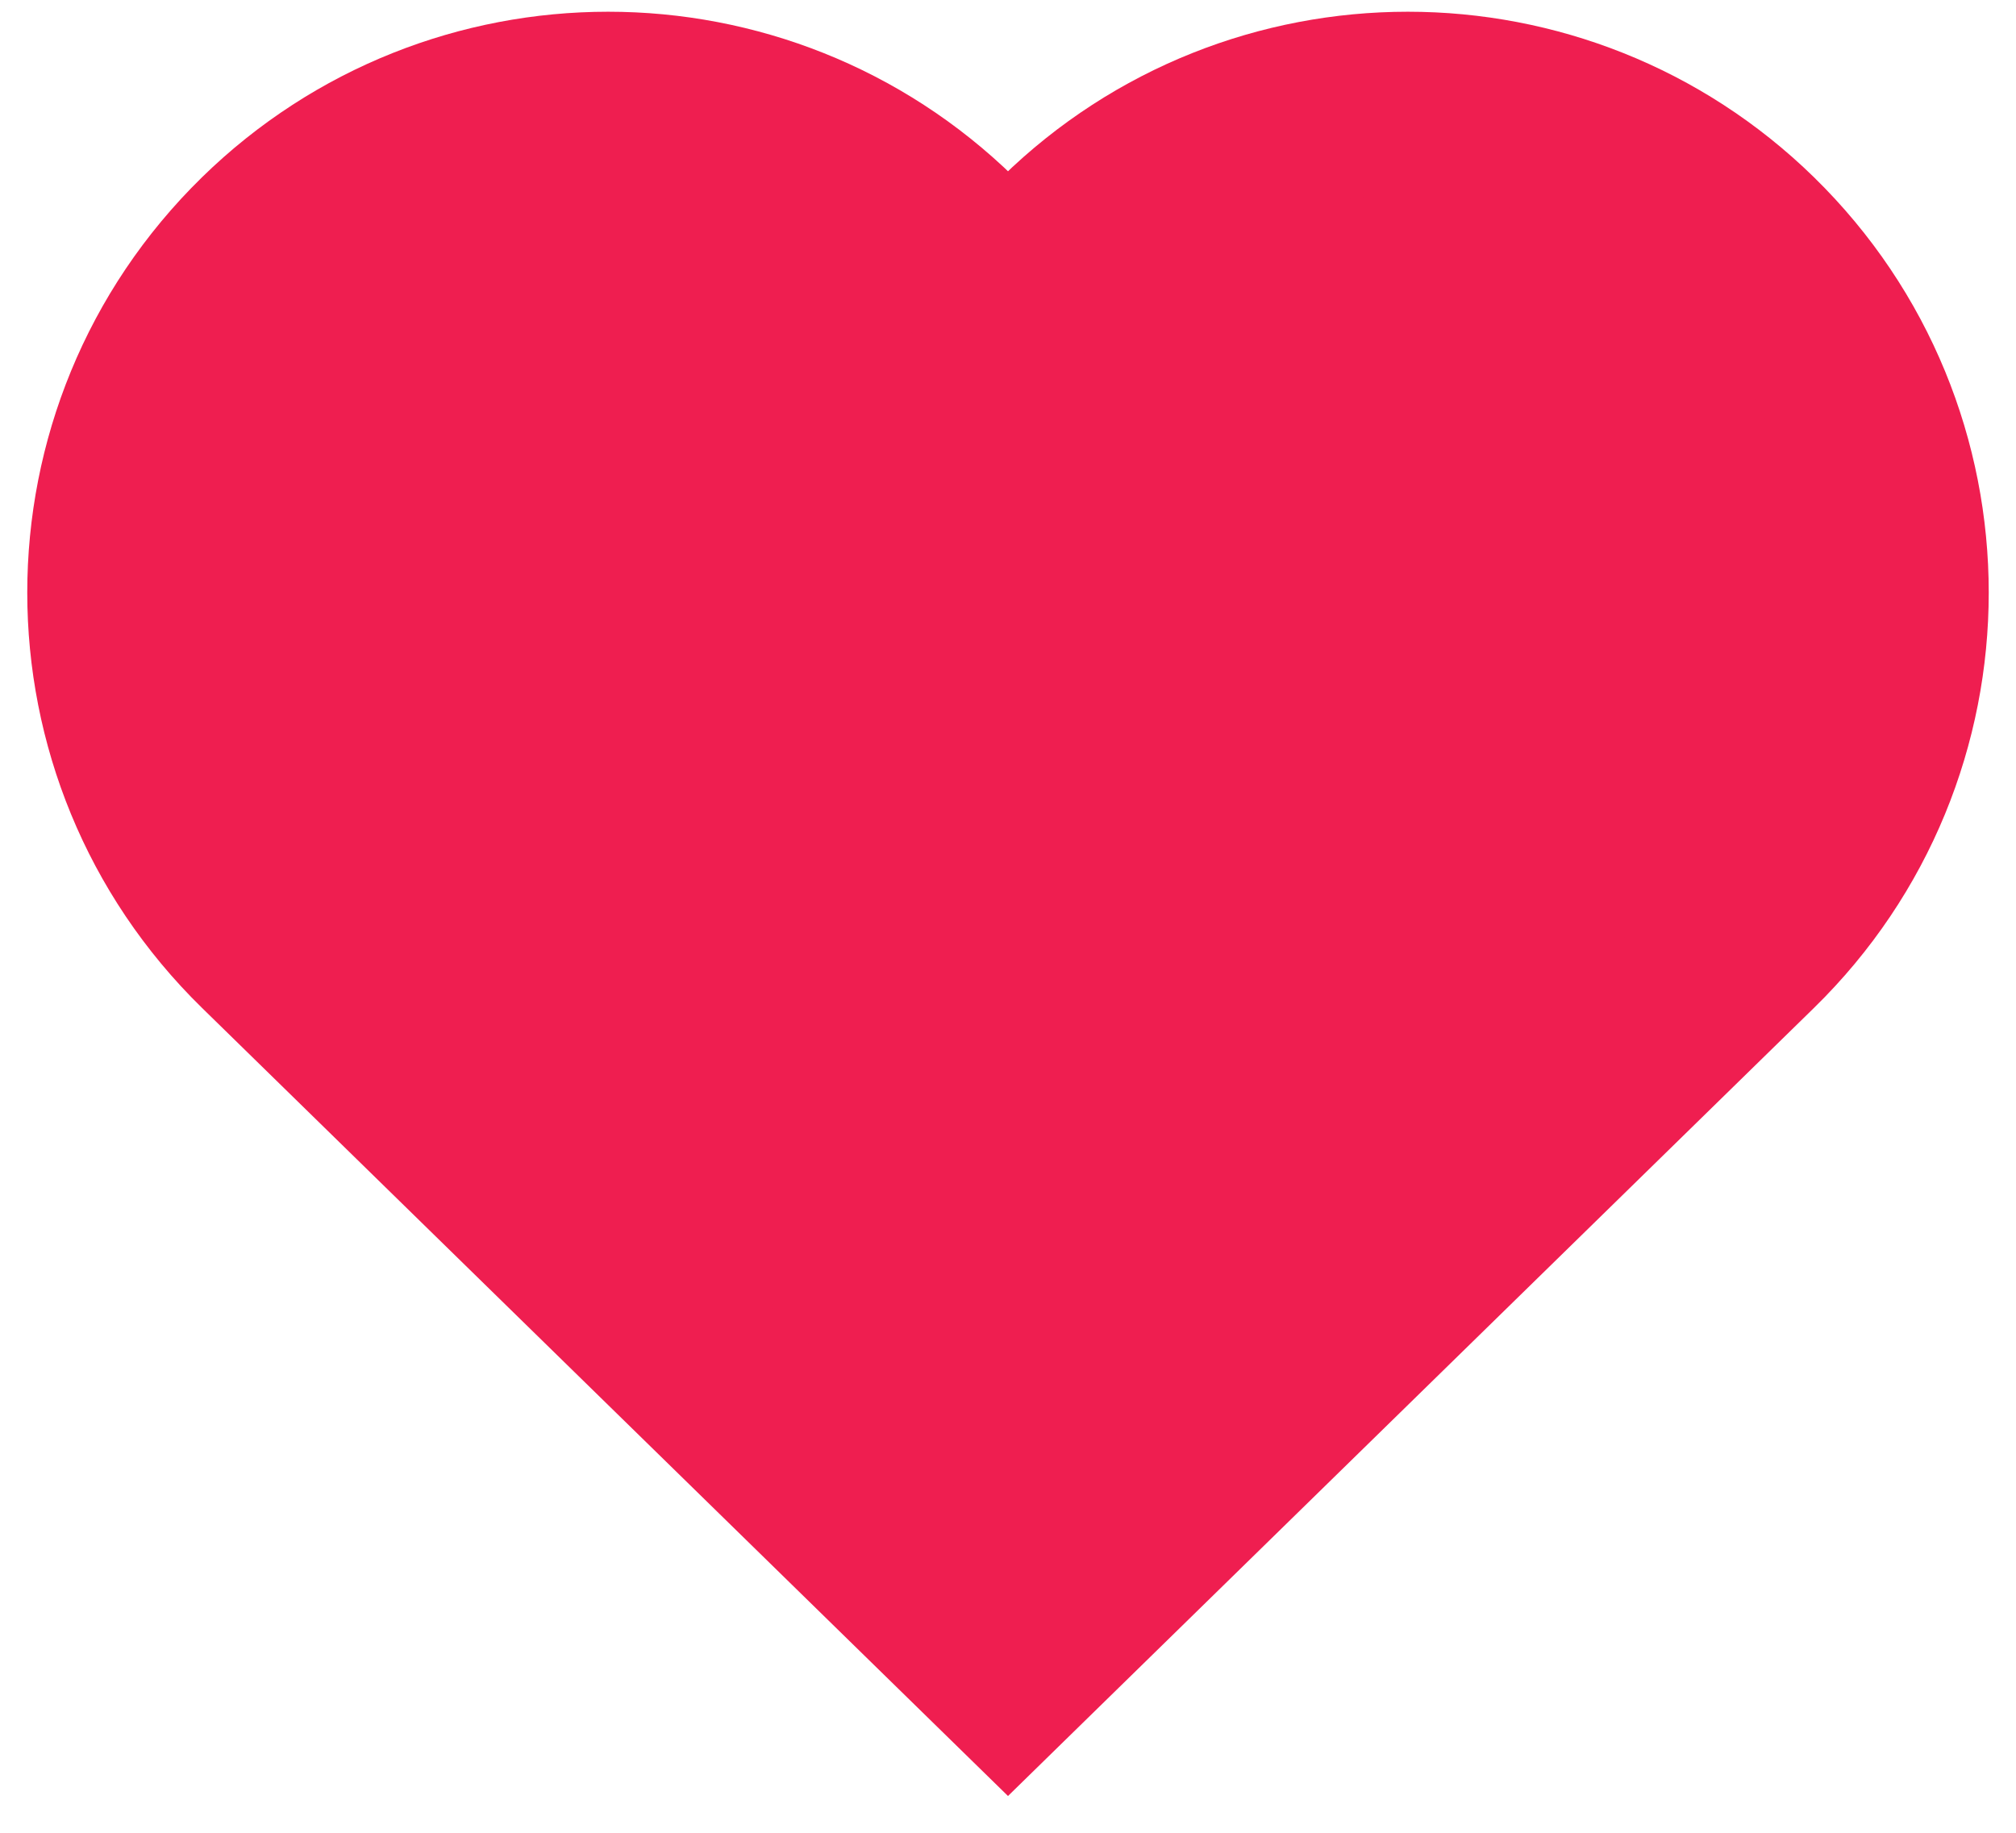 <svg width="22" height="20" viewBox="0 0 22 20" fill="none" xmlns="http://www.w3.org/2000/svg">
<path d="M2.904 10.284L11 18.2L19.096 10.284C21.238 8.19 21.238 4.744 19.096 2.649C17.021 0.621 13.706 0.621 11.631 2.649L11 3.267L10.369 2.649C8.294 0.621 4.979 0.621 2.904 2.649C0.762 4.744 0.762 8.19 2.904 10.284Z" fill="#EF1E50" stroke="#EF1E50" stroke-width="2"/>
</svg>
